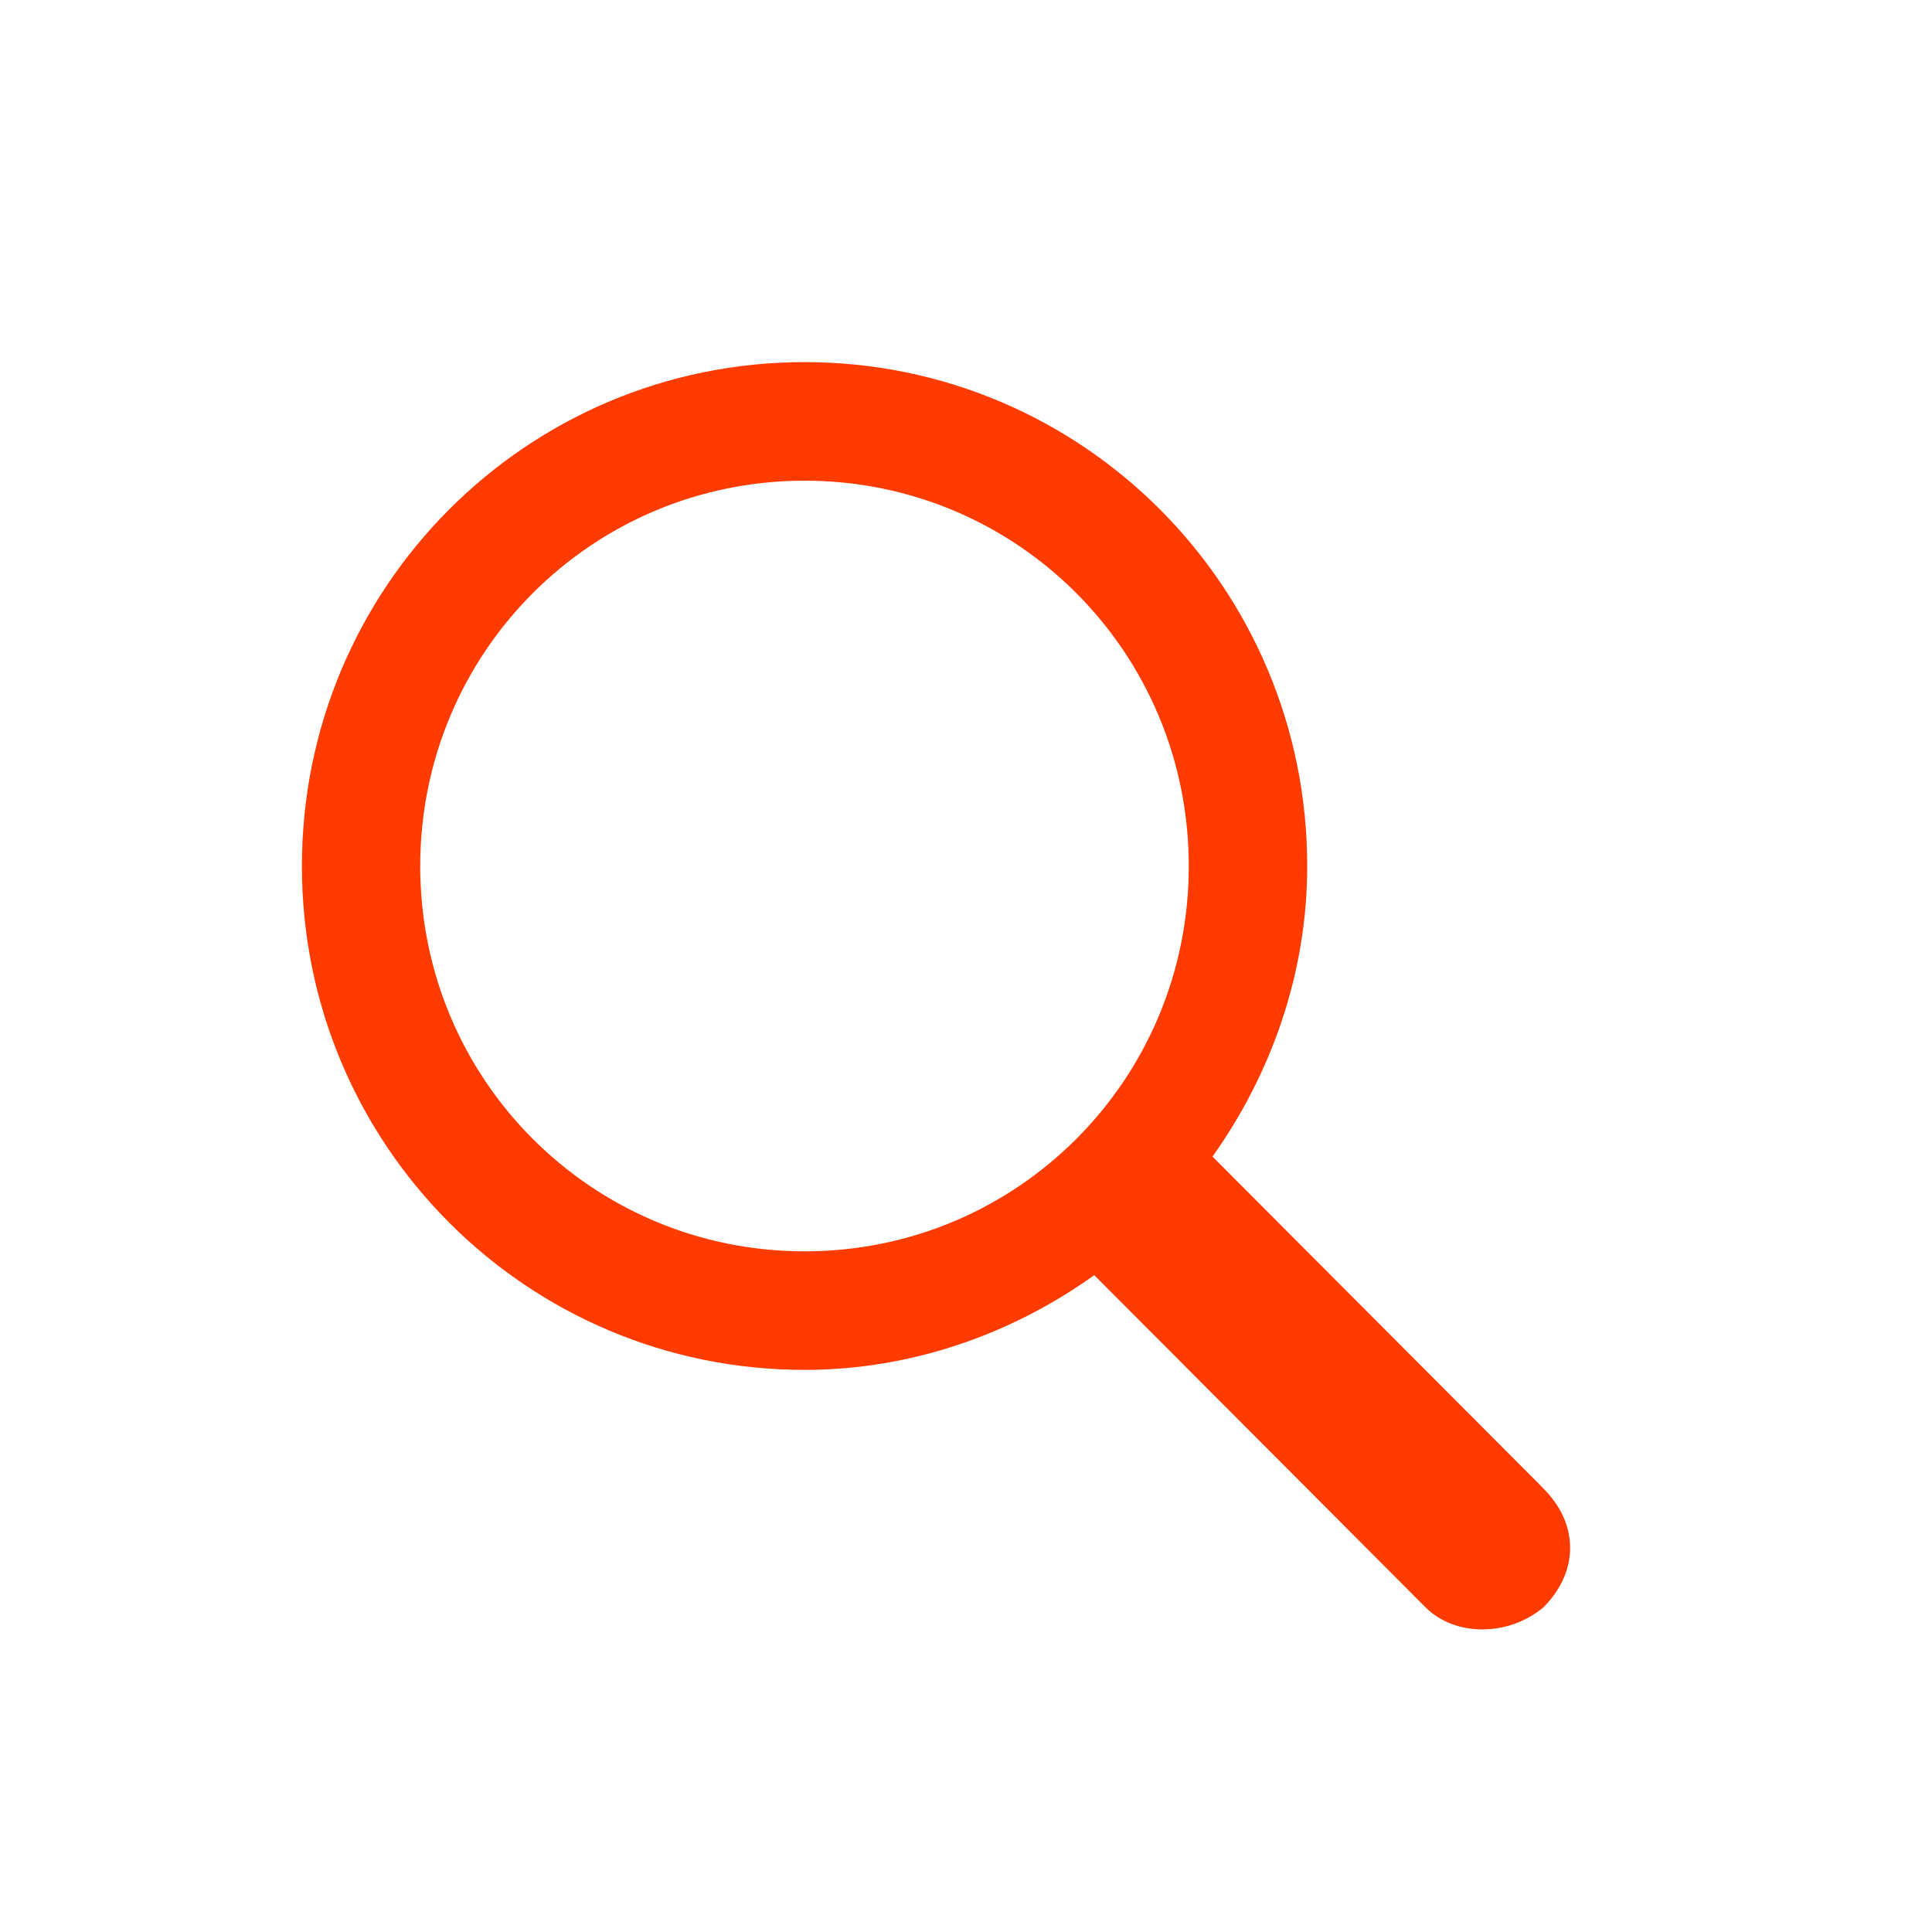 <?xml version="1.0" encoding="UTF-8" standalone="no"?>
<svg
   xmlns:dc="http://purl.org/dc/elements/1.1/"
   xmlns:cc="http://creativecommons.org/ns#"
   xmlns:rdf="http://www.w3.org/1999/02/22-rdf-syntax-ns#"
   xmlns:svg="http://www.w3.org/2000/svg"
   xmlns="http://www.w3.org/2000/svg"
   xmlns:sodipodi="http://sodipodi.sourceforge.net/DTD/sodipodi-0.dtd"
   xmlns:inkscape="http://www.inkscape.org/namespaces/inkscape"
   width="32"
   height="32"
   viewBox="0 0 24 24"
   version="1.1"
   id="svg5"
   sodipodi:docname="search32.svg"
   inkscape:version="0.92.3 (2405546, 2018-03-11)">
  <defs
     id="defs9" />
  <sodipodi:namedview
     pagecolor="#ffffff"
     bordercolor="#666666"
     borderopacity="1"
     objecttolerance="10"
     gridtolerance="10"
     guidetolerance="10"
     inkscape:pageopacity="0"
     inkscape:pageshadow="2"
     inkscape:window-width="1366"
     inkscape:window-height="700"
     id="namedview7"
     showgrid="true"
     units="px"
     inkscape:zoom="44.250001"
     inkscape:cx="23.055938"
     inkscape:cy="25.14163"
     inkscape:window-x="0"
     inkscape:window-y="0"
     inkscape:window-maximized="1"
     inkscape:current-layer="svg5">
    <inkscape:grid
       type="xygrid"
       id="grid818" />
  </sodipodi:namedview>
  <g
     id="surface1"
     transform="matrix(0.74,0,0,0.742,-0.284,0.516)"
     style="fill:#ff3b00;fill-opacity:1">
    <path
       style="fill:#ff3b00;fill-opacity:1;fill-rule:nonzero;stroke:none"
       d="m 26.297,24.227 -5.559,-5.559 c 0.992,-1.391 1.59,-3.078 1.59,-4.863 0,-4.668 -3.773,-8.438 -8.438,-8.438 -4.664,0 -8.438,3.77 -8.438,8.438 0,4.664 3.773,8.434 8.438,8.434 1.785,0 3.473,-0.594 4.863,-1.586 l 5.559,5.559 c 0.496,0.496 1.391,0.496 1.984,0 0.594,-0.598 0.594,-1.391 0,-1.984 z m -12.406,-3.973 c -3.574,0 -6.453,-2.879 -6.453,-6.449 0,-3.574 2.879,-6.453 6.453,-6.453 3.574,0 6.449,2.879 6.449,6.453 0,3.57 -2.875,6.449 -6.449,6.449 z m 0,0"
       id="path2"
       inkscape:connector-curvature="0" />
  </g>
</svg>
